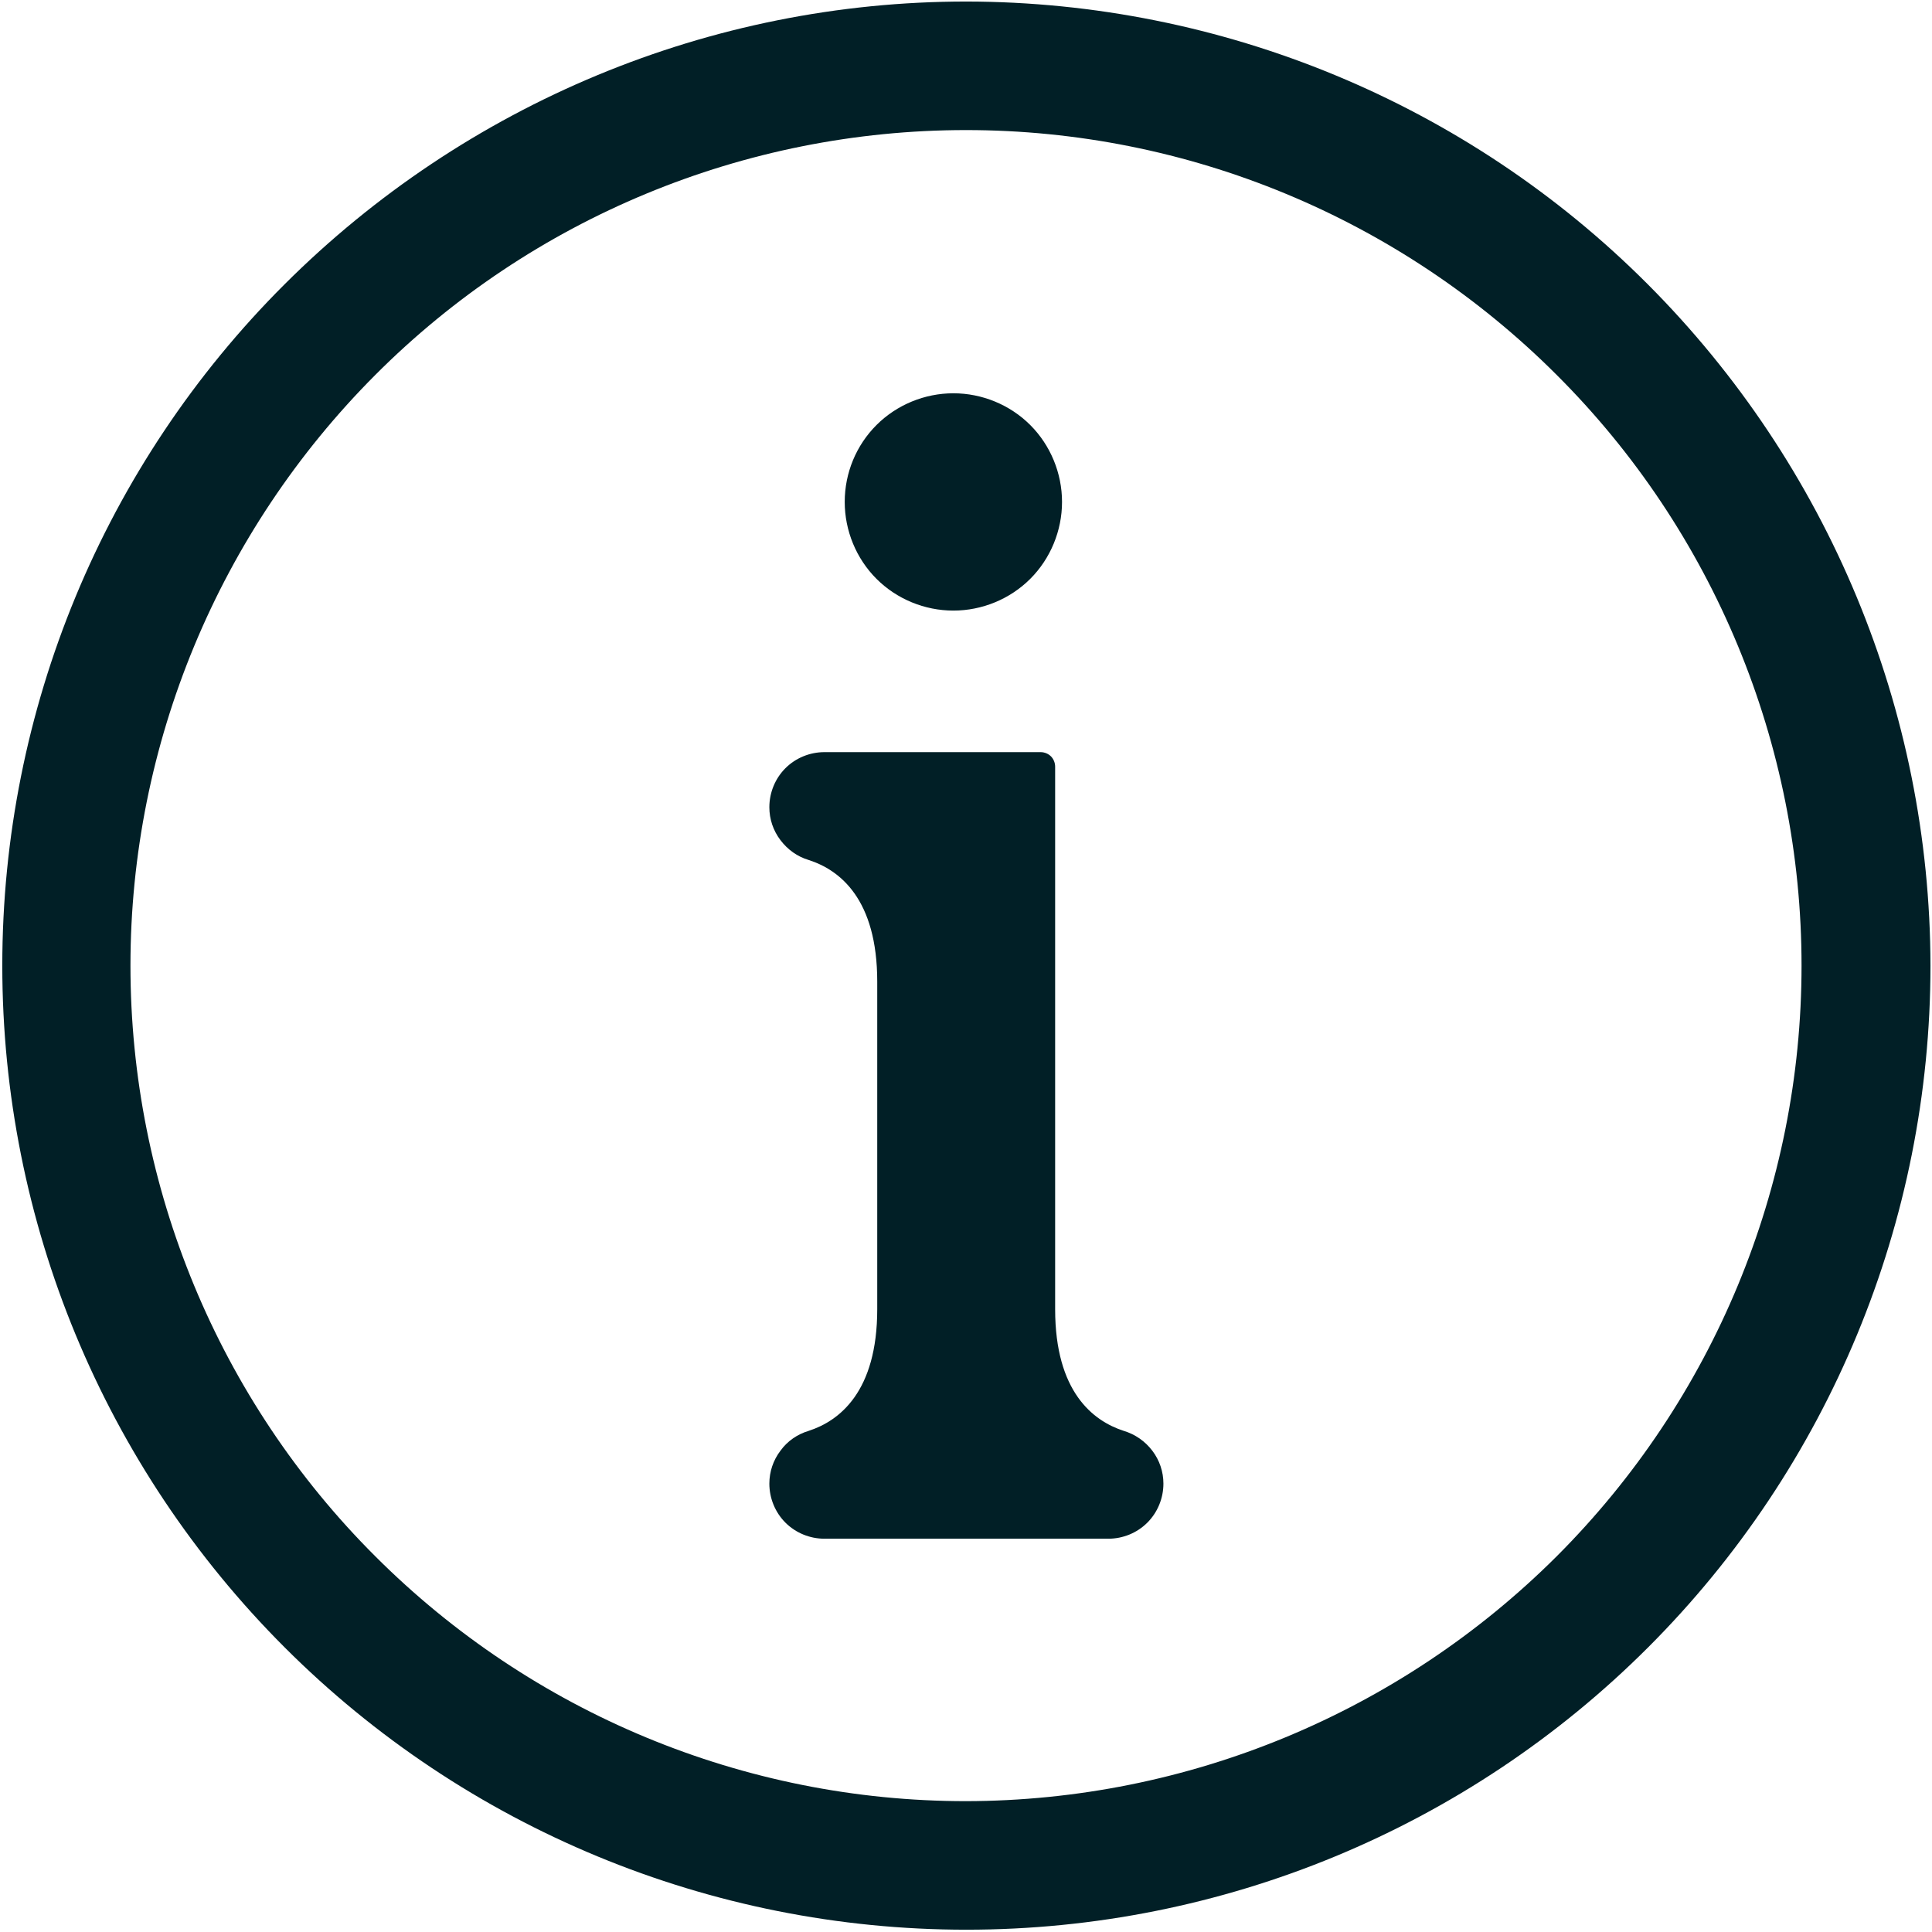 <?xml version="1.0" encoding="UTF-8"?><svg id="Layer_2" xmlns="http://www.w3.org/2000/svg" viewBox="0 0 505 505"><defs><style>.cls-1{fill:#011f26;}.cls-2{fill:none;}</style></defs><rect class="cls-2" width="505" height="505"/><g id="Layer_1-2"><path class="cls-1" d="M220.8,131.2c0-7.6,3-14.8,8.3-20.1,5.3-5.3,12.6-8.3,20.1-8.3s14.8,3,20.1,8.3,8.3,12.6,8.3,20.1-3,14.8-8.3,20.1-12.6,8.3-20.1,8.3-14.8-3-20.1-8.3c-5.3-5.3-8.3-12.6-8.3-20.1h0Zm72.9,242.8c-8-2.6-17.9-10.2-17.9-31.8V200.4c0-1-.4-2-1.1-2.7s-1.7-1.1-2.7-1.1h-56.5c-3.8,0-7.5,1.5-10.2,4.2s-4.2,6.4-4.2,10.2c0,3.1,1,6.1,2.9,8.6s4.4,4.3,7.4,5.2c8.1,2.6,17.9,10.2,17.9,31.8v85.6c0,21.6-9.9,29.2-17.9,31.8-3,.9-5.6,2.7-7.4,5.2-1.9,2.5-2.9,5.5-2.9,8.6,0,3.8,1.5,7.5,4.2,10.2s6.4,4.2,10.2,4.2h74.2c3.8,0,7.5-1.5,10.2-4.2s4.2-6.4,4.2-10.2c0-3.1-1-6.1-2.9-8.6s-4.5-4.3-7.5-5.2h0Zm210.9-121.6c0,66.8-26.5,130.9-73.8,178.2s-111.4,73.8-178.2,73.8-130.9-26.5-178.2-73.8S.6,319.3,.6,252.4,27.1,121.5,74.4,74.3C121.7,27.1,185.7,.4,252.6,.4c66.8,.1,130.9,26.6,178.1,73.9,47.2,47.3,73.8,111.3,73.9,178.1h0Zm-33.7,0c0-57.9-23-113.5-64-154.4-41-41-96.5-64-154.4-64s-113.5,23-154.4,64S34.1,194.5,34.1,252.4s23,113.5,64,154.4c41,41,96.5,64,154.4,64,57.9-.1,113.4-23.1,154.4-64,41-41,64-96.5,64-154.4h0Z"/></g></svg>